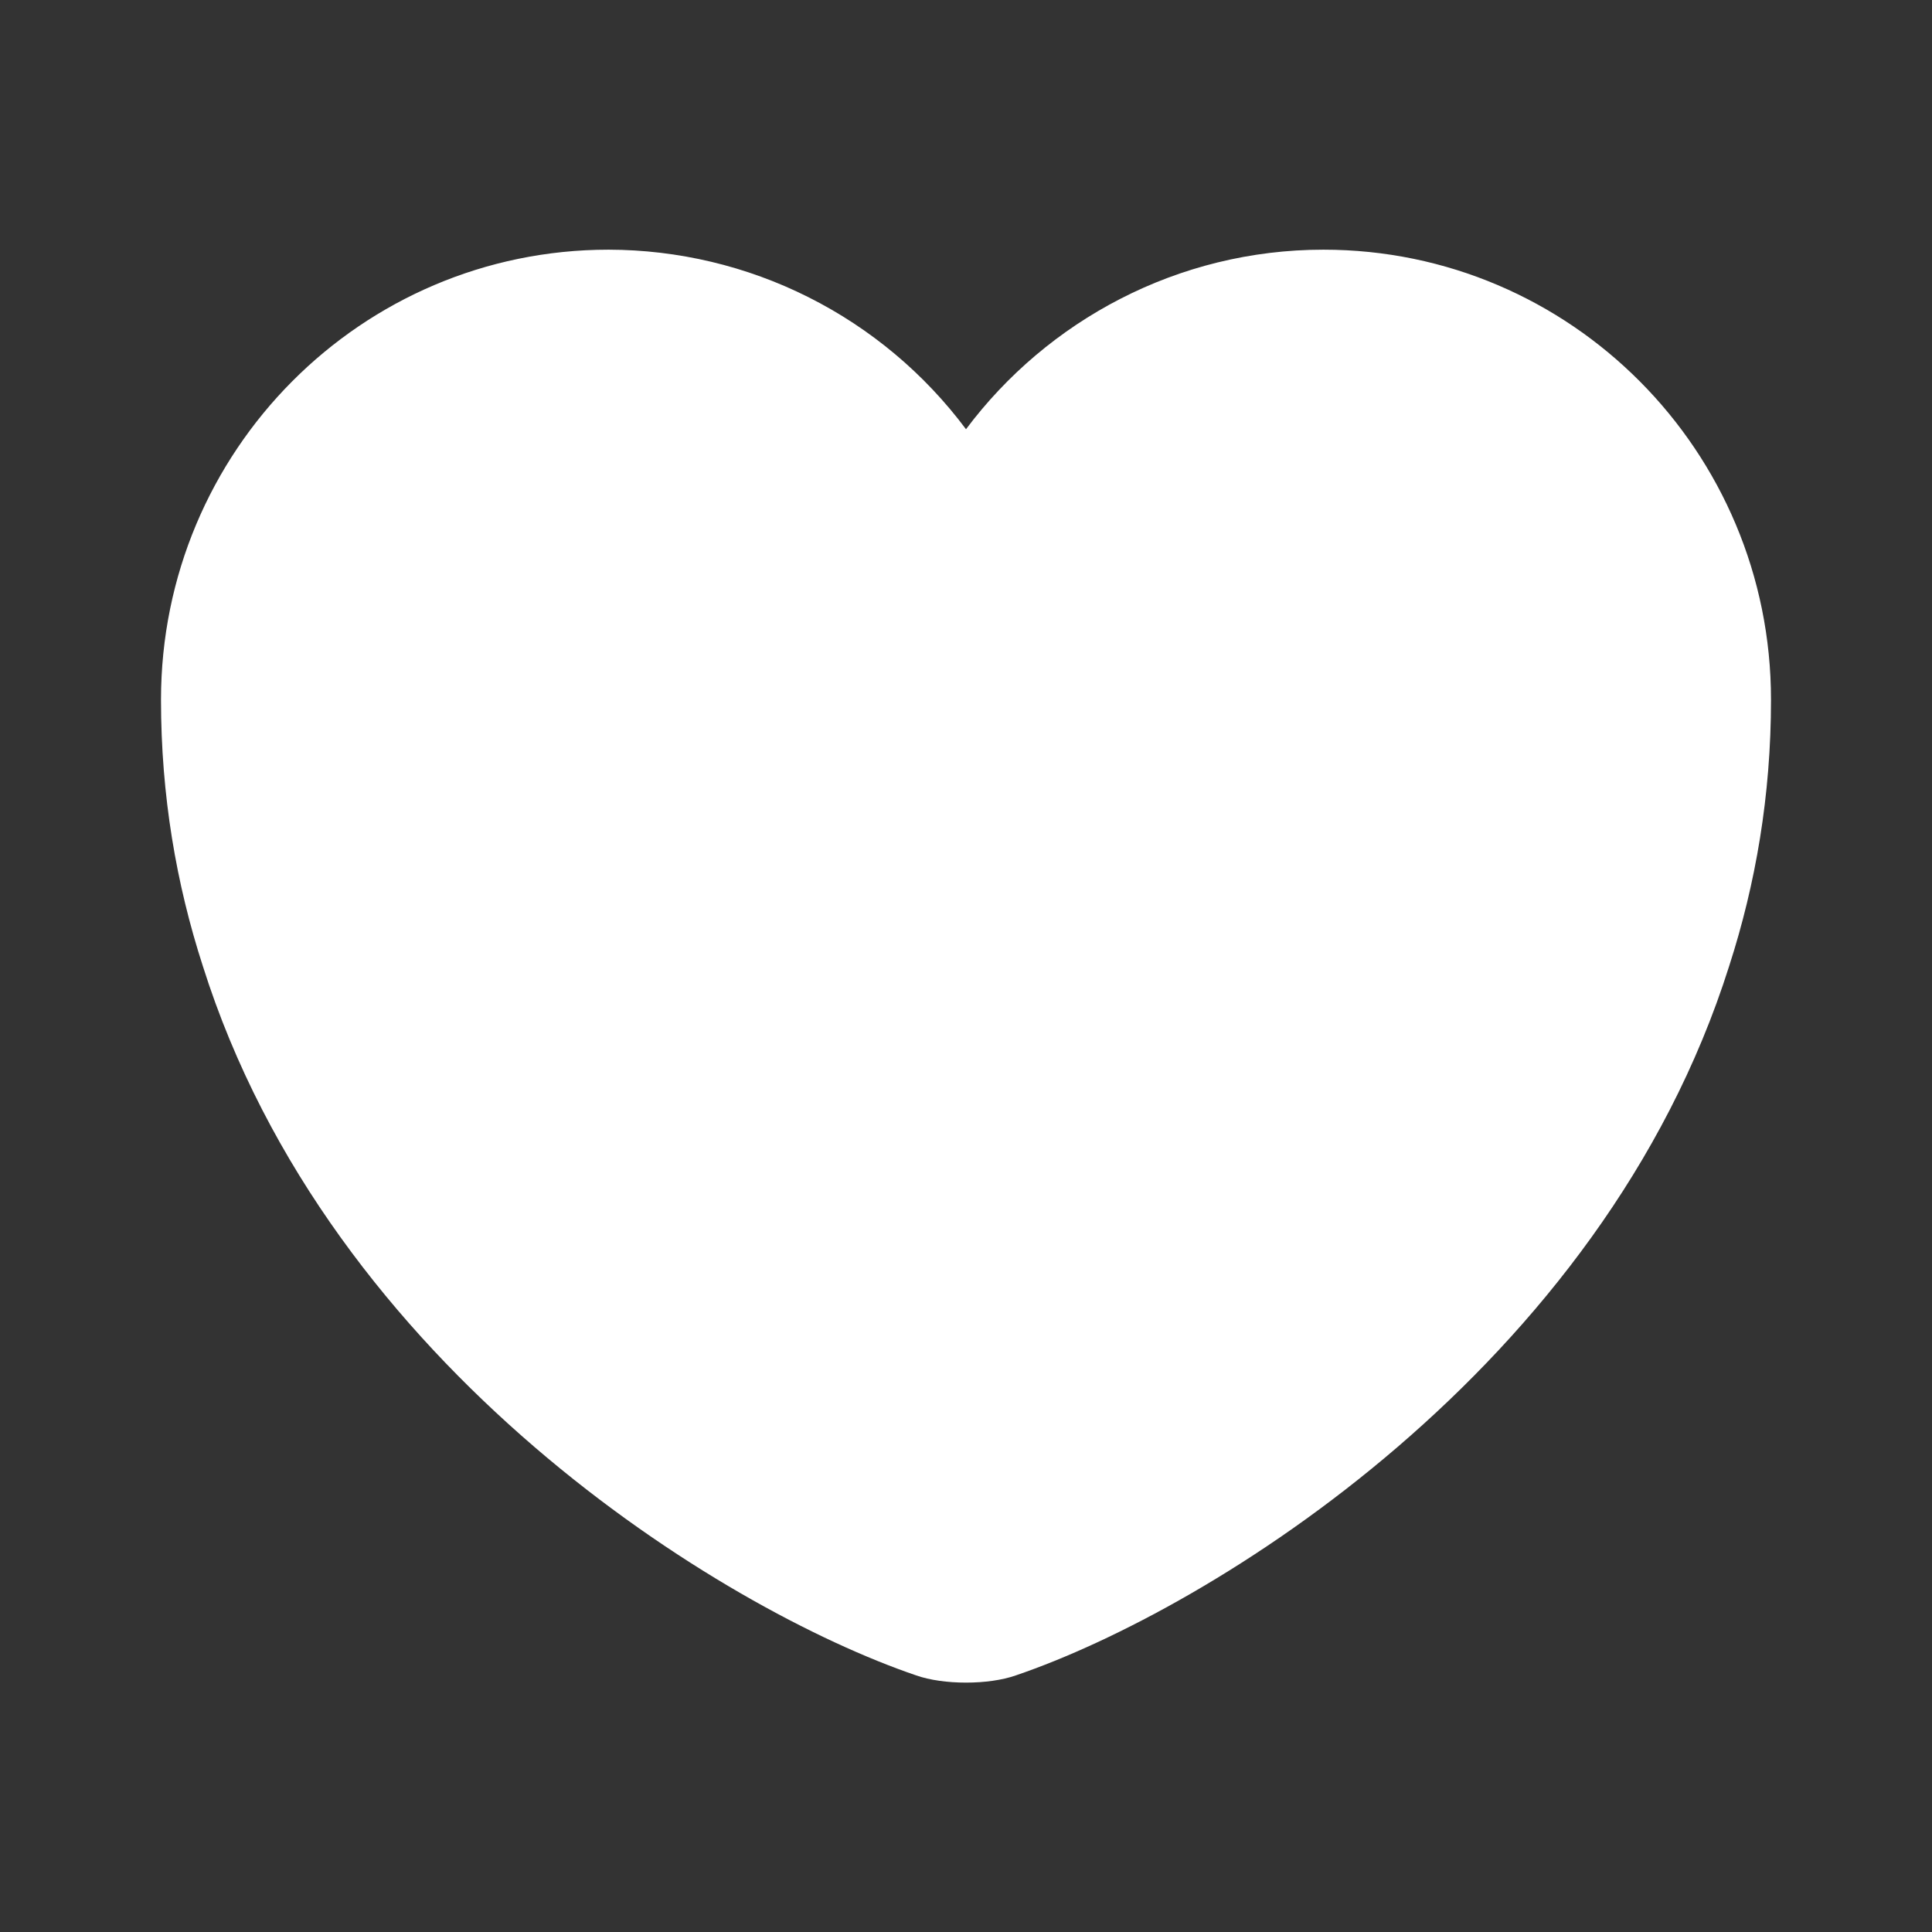 <svg width="30" height="30" viewBox="0 0 30 30" fill="none" xmlns="http://www.w3.org/2000/svg">
<rect x="0" y="0" width="30" height="30" fill="#333333" stroke="none"/>
<path d="M20.55 3.877C18.288 3.877 16.262 4.978 15 6.665C14.355 5.801 13.518 5.099 12.554 4.615C11.591 4.131 10.528 3.879 9.45 3.877C5.612 3.877 2.5 7.003 2.5 10.865C2.5 12.352 2.737 13.727 3.15 15.002C5.125 21.253 11.213 24.99 14.225 26.015C14.65 26.165 15.35 26.165 15.775 26.015C18.788 24.99 24.875 21.253 26.85 15.002C27.262 13.727 27.5 12.352 27.5 10.865C27.5 7.003 24.387 3.877 20.55 3.877Z" fill="white"/>
</svg>

